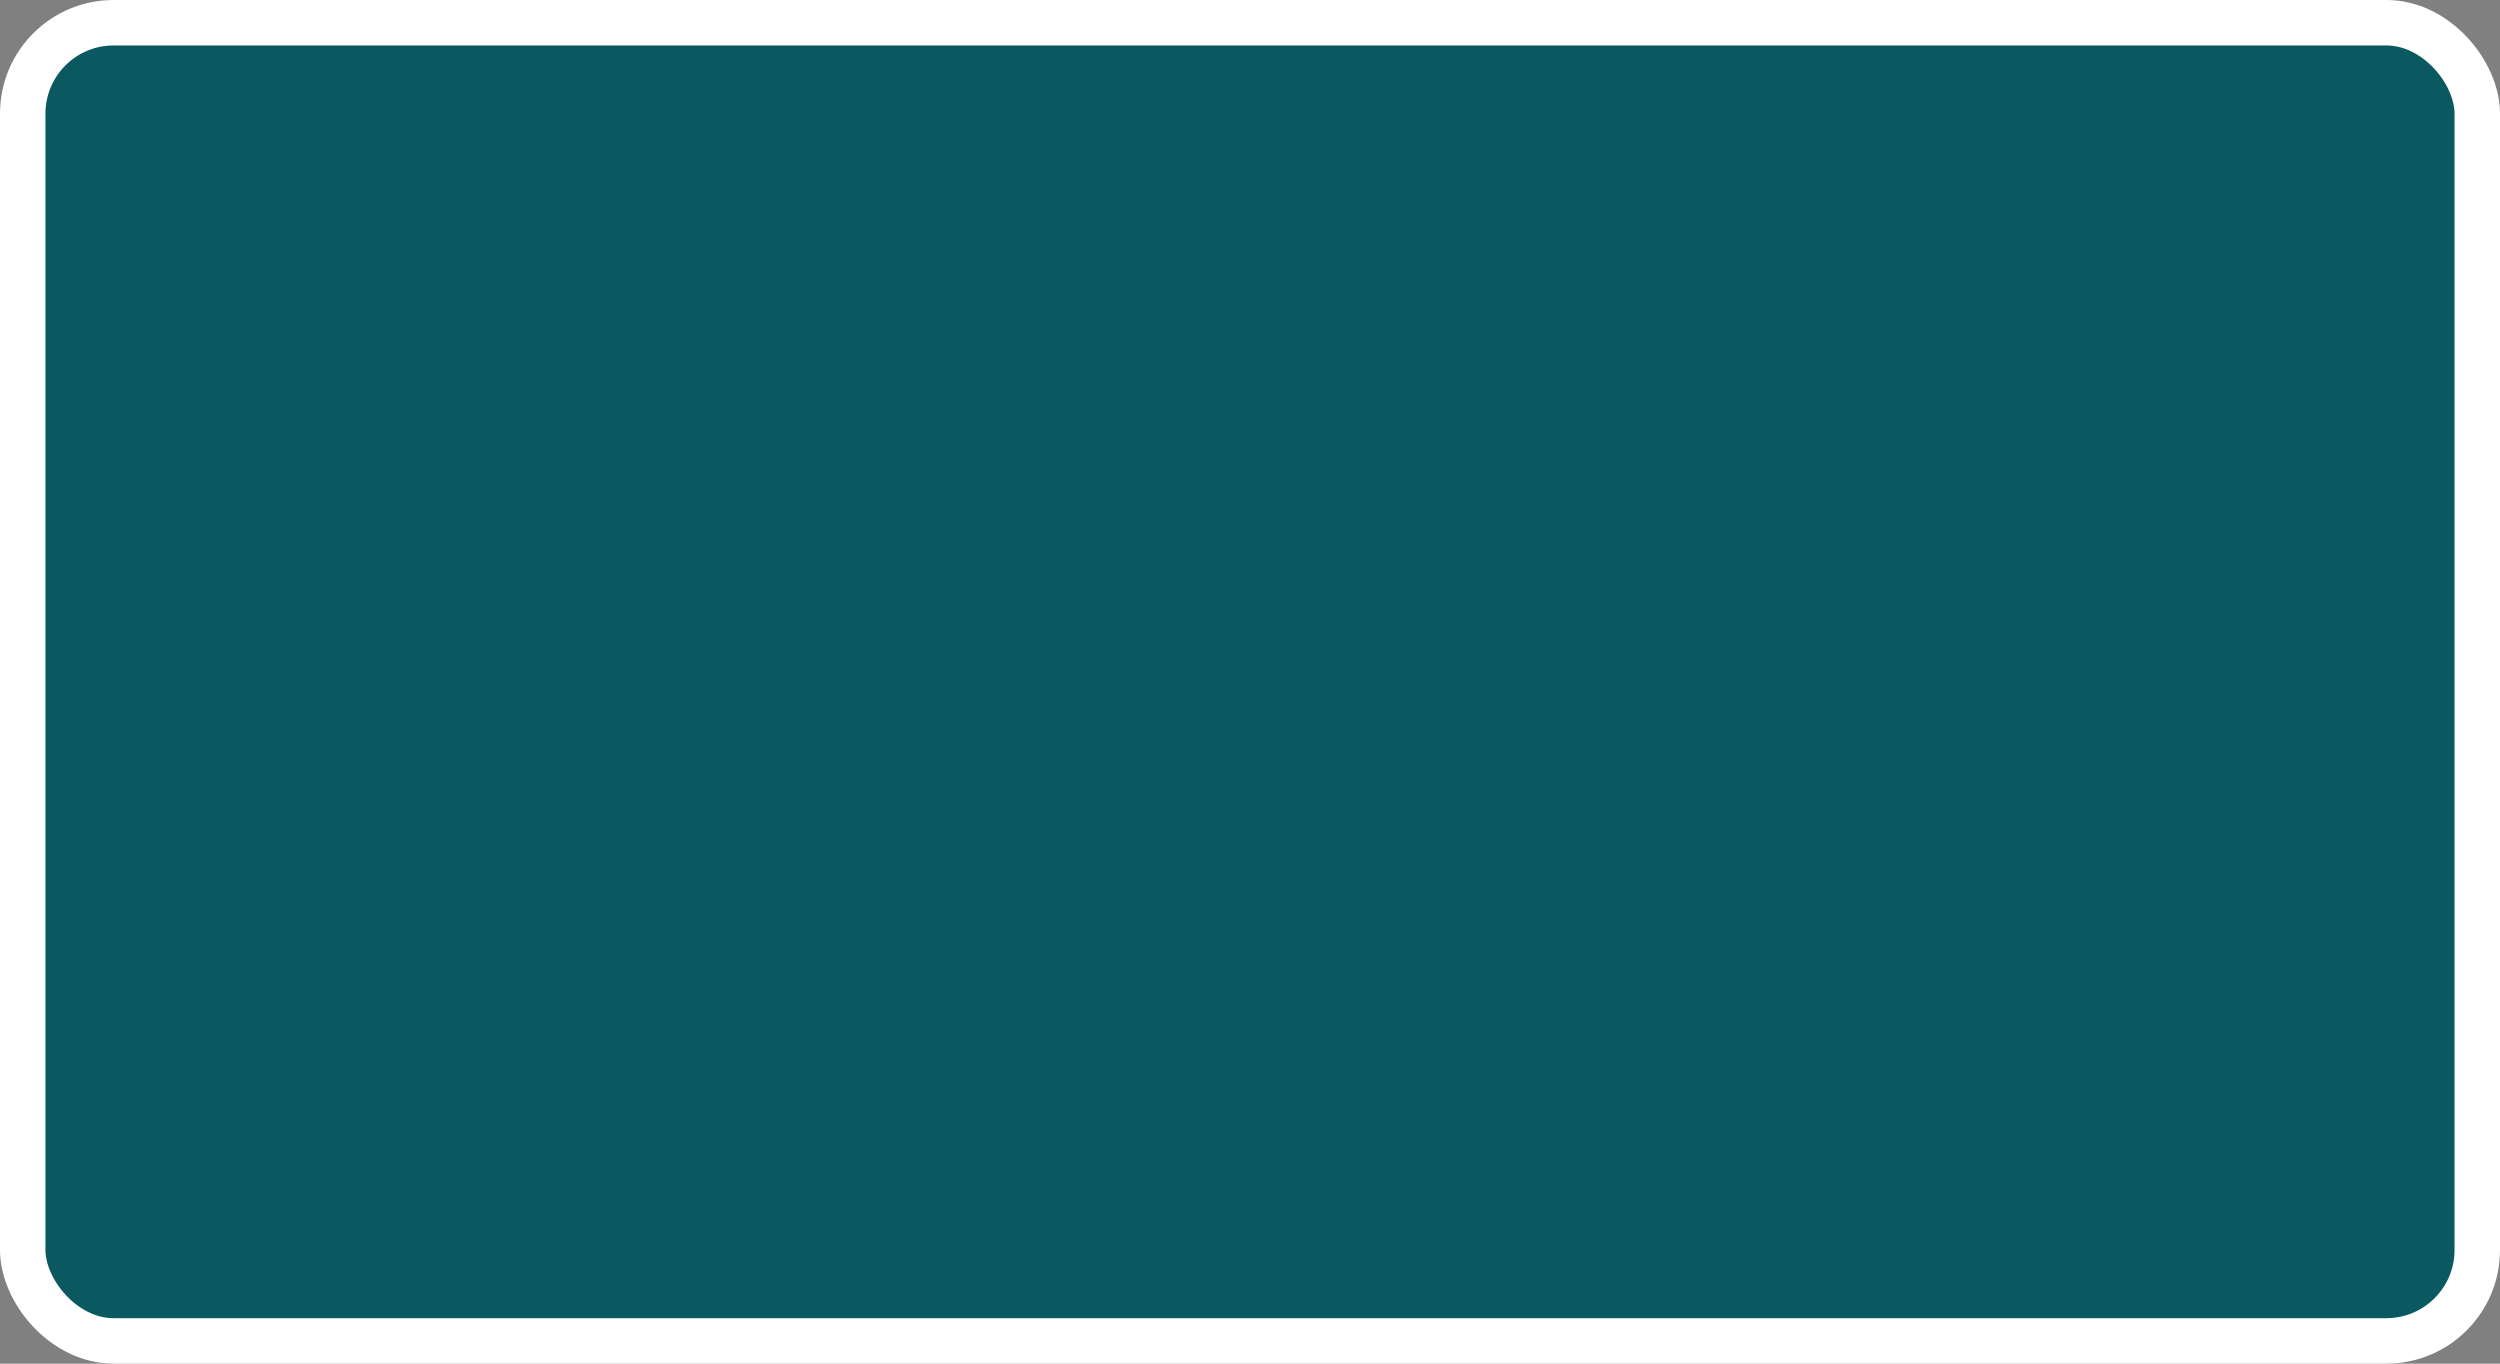 <?xml version='1.0' encoding='utf-8'?>
<svg xmlns="http://www.w3.org/2000/svg" width="55" height="30" viewBox="0 0 55 30">
  <rect x="0" y="0" width="55" height="30" fill="#808080" stroke="none"/>
  <rect x="0.5" y="0.5" width="54" height="29" rx="2" ry="2" fill="#0A5961" stroke="#FFFFFF" stroke-width="1"/>
</svg>
